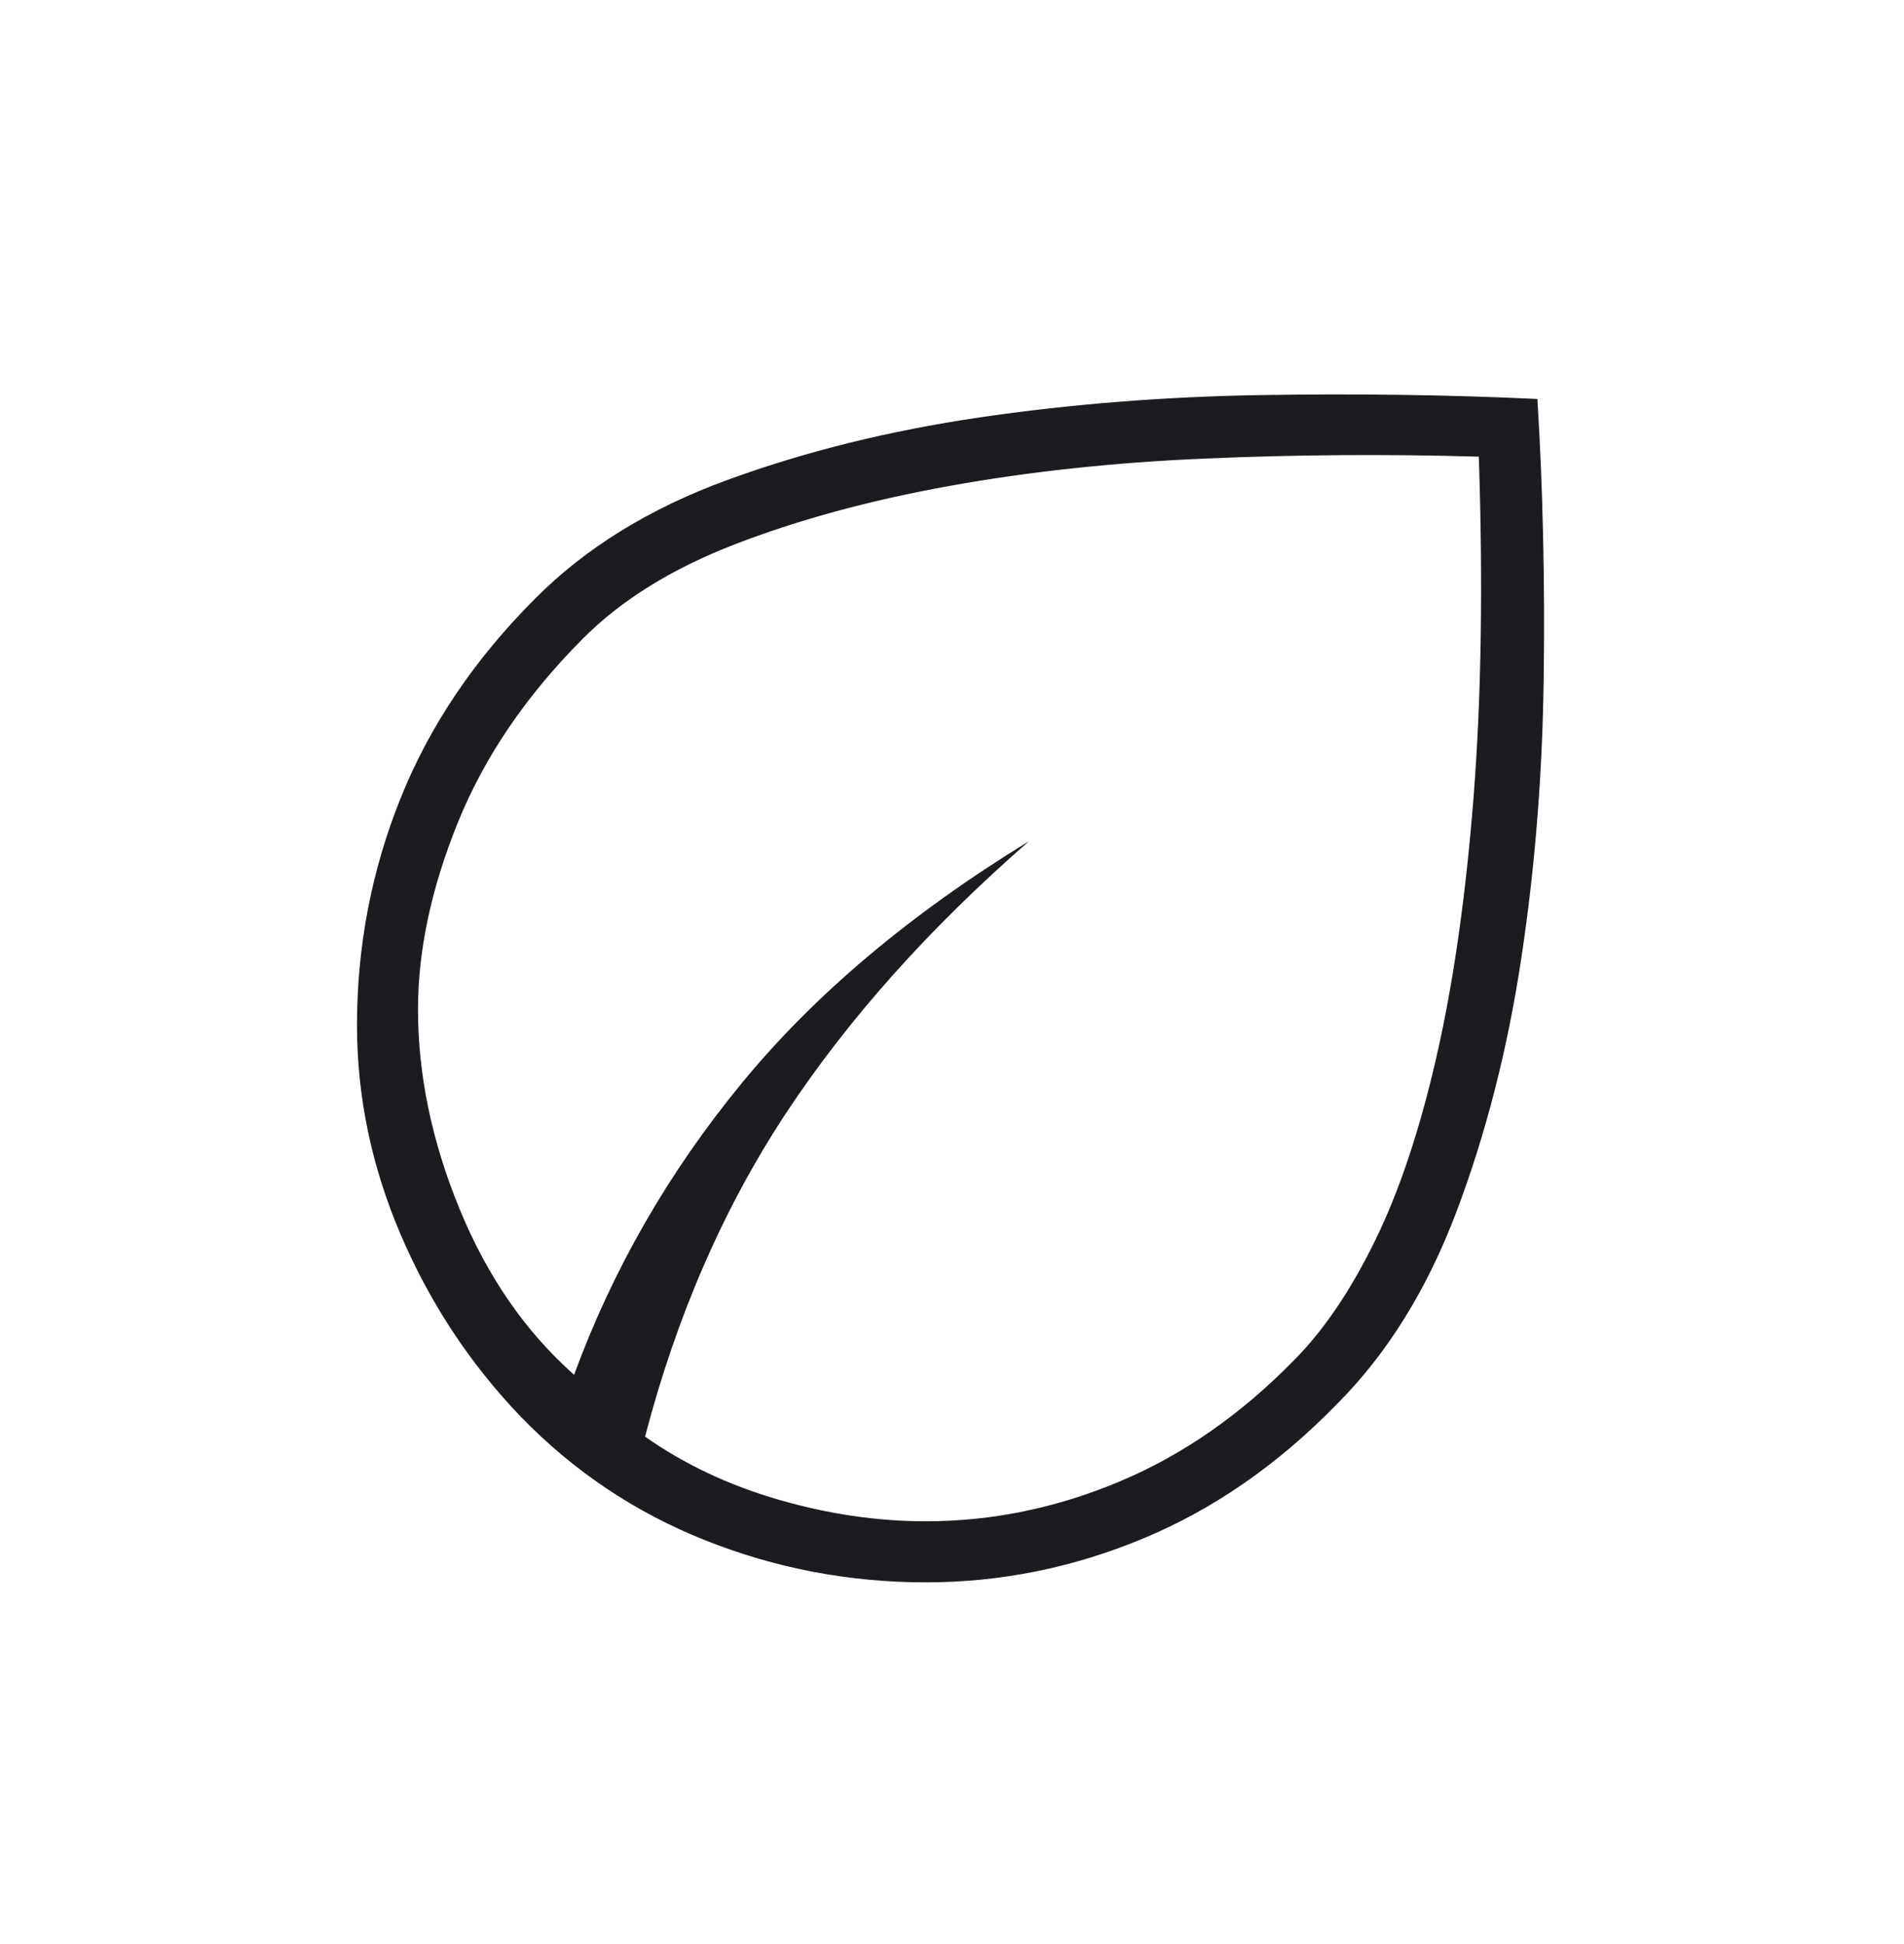 <svg width="48" height="49" viewBox="0 0 48 49" fill="none" xmlns="http://www.w3.org/2000/svg">
<g clip-path="url(#clip0_396_16889)">
<g clip-path="url(#clip1_396_16889)">
<path d="M13.112 35.691C11.838 34.357 10.834 32.833 10.101 31.117C9.367 29.401 9 27.643 9 25.844C9 23.847 9.367 21.936 10.102 20.112C10.836 18.287 11.964 16.615 13.485 15.094C14.754 13.815 16.37 12.816 18.335 12.098C20.299 11.38 22.424 10.854 24.71 10.519C26.995 10.185 29.353 9.998 31.781 9.958C34.209 9.918 36.535 9.951 38.758 10.056C38.896 12.297 38.949 14.64 38.917 17.085C38.885 19.53 38.696 21.895 38.348 24.18C38.001 26.465 37.457 28.586 36.717 30.543C35.978 32.499 34.977 34.111 33.715 35.379C32.231 36.905 30.601 38.037 28.827 38.775C27.053 39.514 25.224 39.883 23.341 39.883C21.409 39.883 19.555 39.53 17.779 38.823C16.003 38.117 14.447 37.072 13.112 35.691ZM16.262 36.21C17.249 36.905 18.369 37.434 19.623 37.798C20.877 38.162 22.116 38.344 23.339 38.344C25.005 38.344 26.634 38.01 28.228 37.34C29.822 36.671 31.29 35.649 32.631 34.275C33.372 33.529 34.051 32.527 34.666 31.269C35.282 30.012 35.8 28.455 36.222 26.6C36.645 24.745 36.953 22.574 37.149 20.087C37.344 17.599 37.389 14.74 37.281 11.51C34.968 11.443 32.666 11.459 30.375 11.558C28.084 11.656 25.937 11.887 23.935 12.248C21.932 12.61 20.132 13.099 18.535 13.716C16.937 14.332 15.654 15.129 14.685 16.106C13.259 17.539 12.211 19.081 11.542 20.733C10.873 22.384 10.538 23.953 10.538 25.441C10.538 27.092 10.886 28.767 11.583 30.465C12.279 32.164 13.242 33.56 14.473 34.652C15.445 32.001 16.85 29.555 18.689 27.314C20.527 25.073 22.945 23.035 25.942 21.202C23.427 23.394 21.385 25.68 19.815 28.058C18.246 30.436 17.061 33.153 16.262 36.21Z" fill="#1C1B1F"/>
</g>
</g>
<defs>
<clipPath id="clip0_396_16889">
<rect width="48" height="48" fill="white" transform="translate(0 0.941)"/>
</clipPath>
<clipPath id="clip1_396_16889">
<rect width="48" height="48" fill="white" transform="translate(0 0.941)"/>
</clipPath>
</defs>
</svg>
